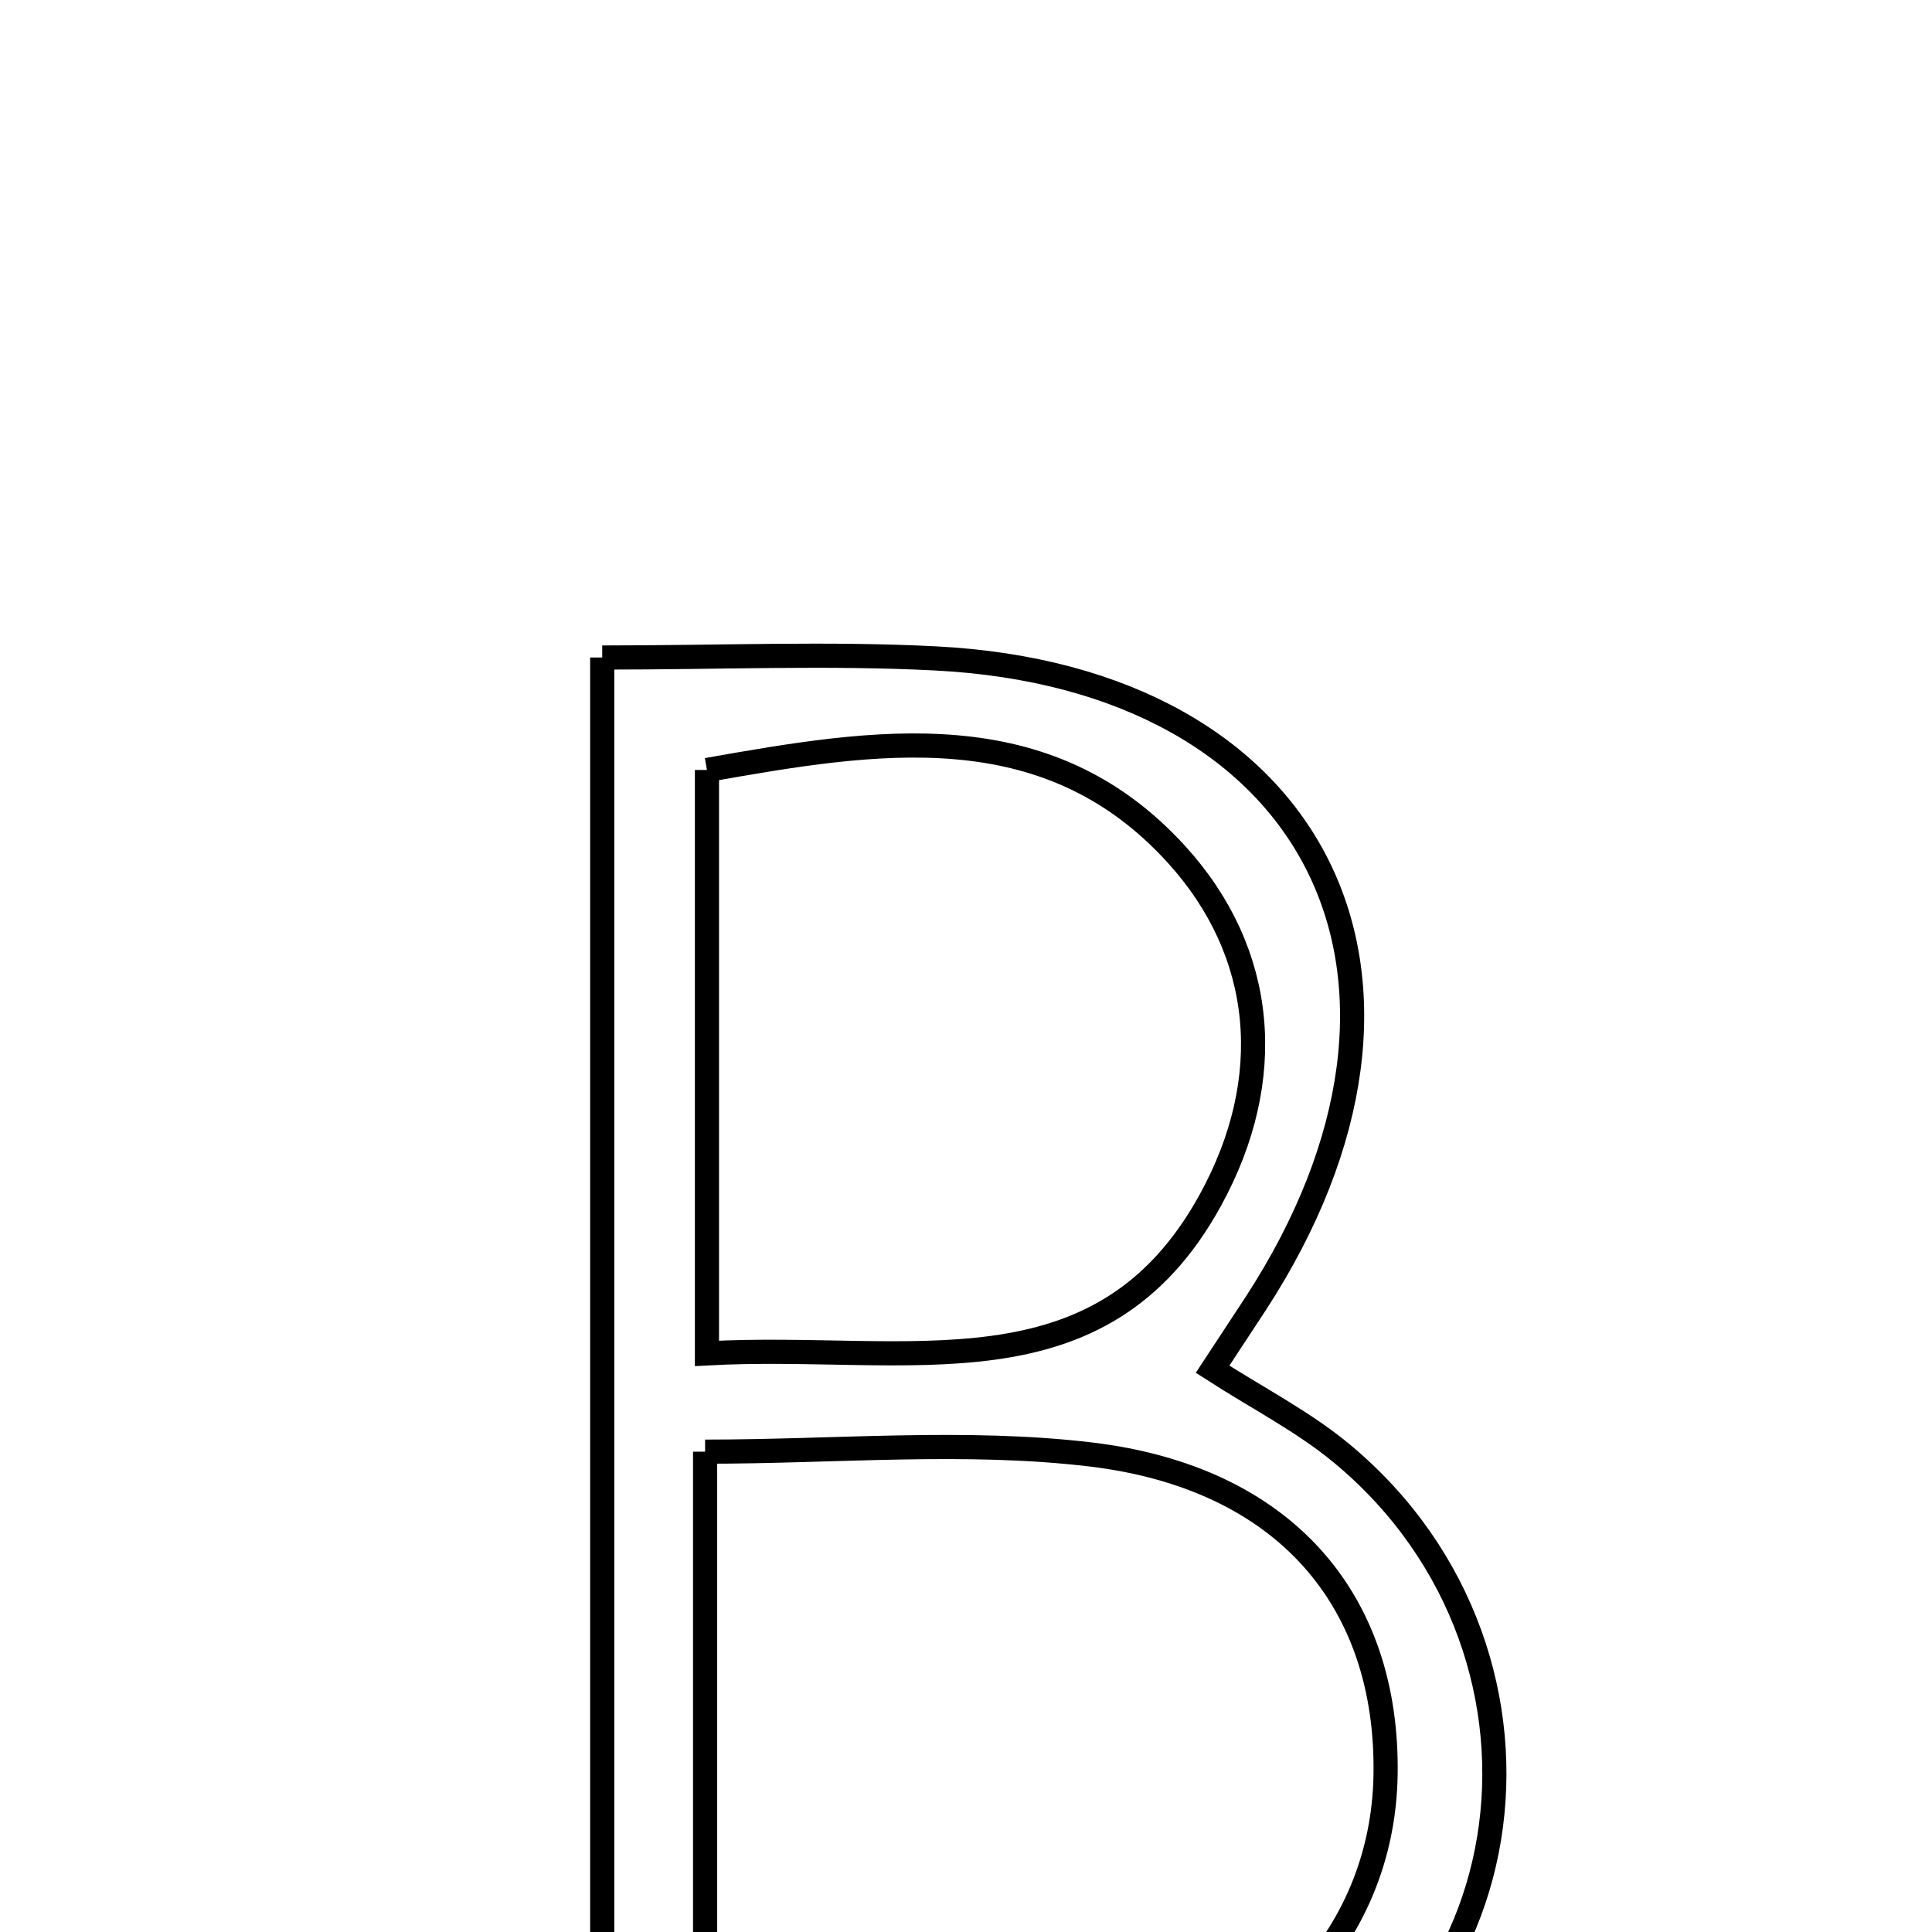 <svg xmlns="http://www.w3.org/2000/svg" viewBox="0.0 0.0 24.0 24.0" height="200px" width="200px"><path fill="none" stroke="black" stroke-width=".3" stroke-opacity="1.0"  filling="0" d="M7.481 8.168 C8.969 8.168 10.297 8.111 11.62 8.179 C16.379 8.422 18.223 12.164 15.596 16.198 C15.441 16.435 15.285 16.671 15.063 17.009 C15.623 17.37 16.196 17.662 16.677 18.063 C19.709 20.59 18.994 25.439 15.197 26.564 C12.815 27.269 10.176 27.105 7.481 27.346 C7.481 20.72 7.481 14.546 7.481 8.168"></path>
<path fill="none" stroke="black" stroke-width=".3" stroke-opacity="1.0"  filling="0" d="M8.782 9.565 C10.874 9.196 12.994 8.831 14.616 10.615 C15.725 11.836 15.861 13.404 15.037 14.906 C13.671 17.399 11.287 16.675 8.782 16.812 C8.782 14.244 8.782 11.982 8.782 9.565"></path>
<path fill="none" stroke="black" stroke-width=".3" stroke-opacity="1.0"  filling="0" d="M8.759 18.033 C10.392 18.033 11.99 17.882 13.55 18.068 C15.961 18.357 17.249 19.882 17.212 22.052 C17.178 24.074 15.657 25.695 13.366 25.927 C11.96 26.069 10.529 25.954 8.759 25.954 C8.759 23.227 8.759 20.784 8.759 18.033"></path></svg>
